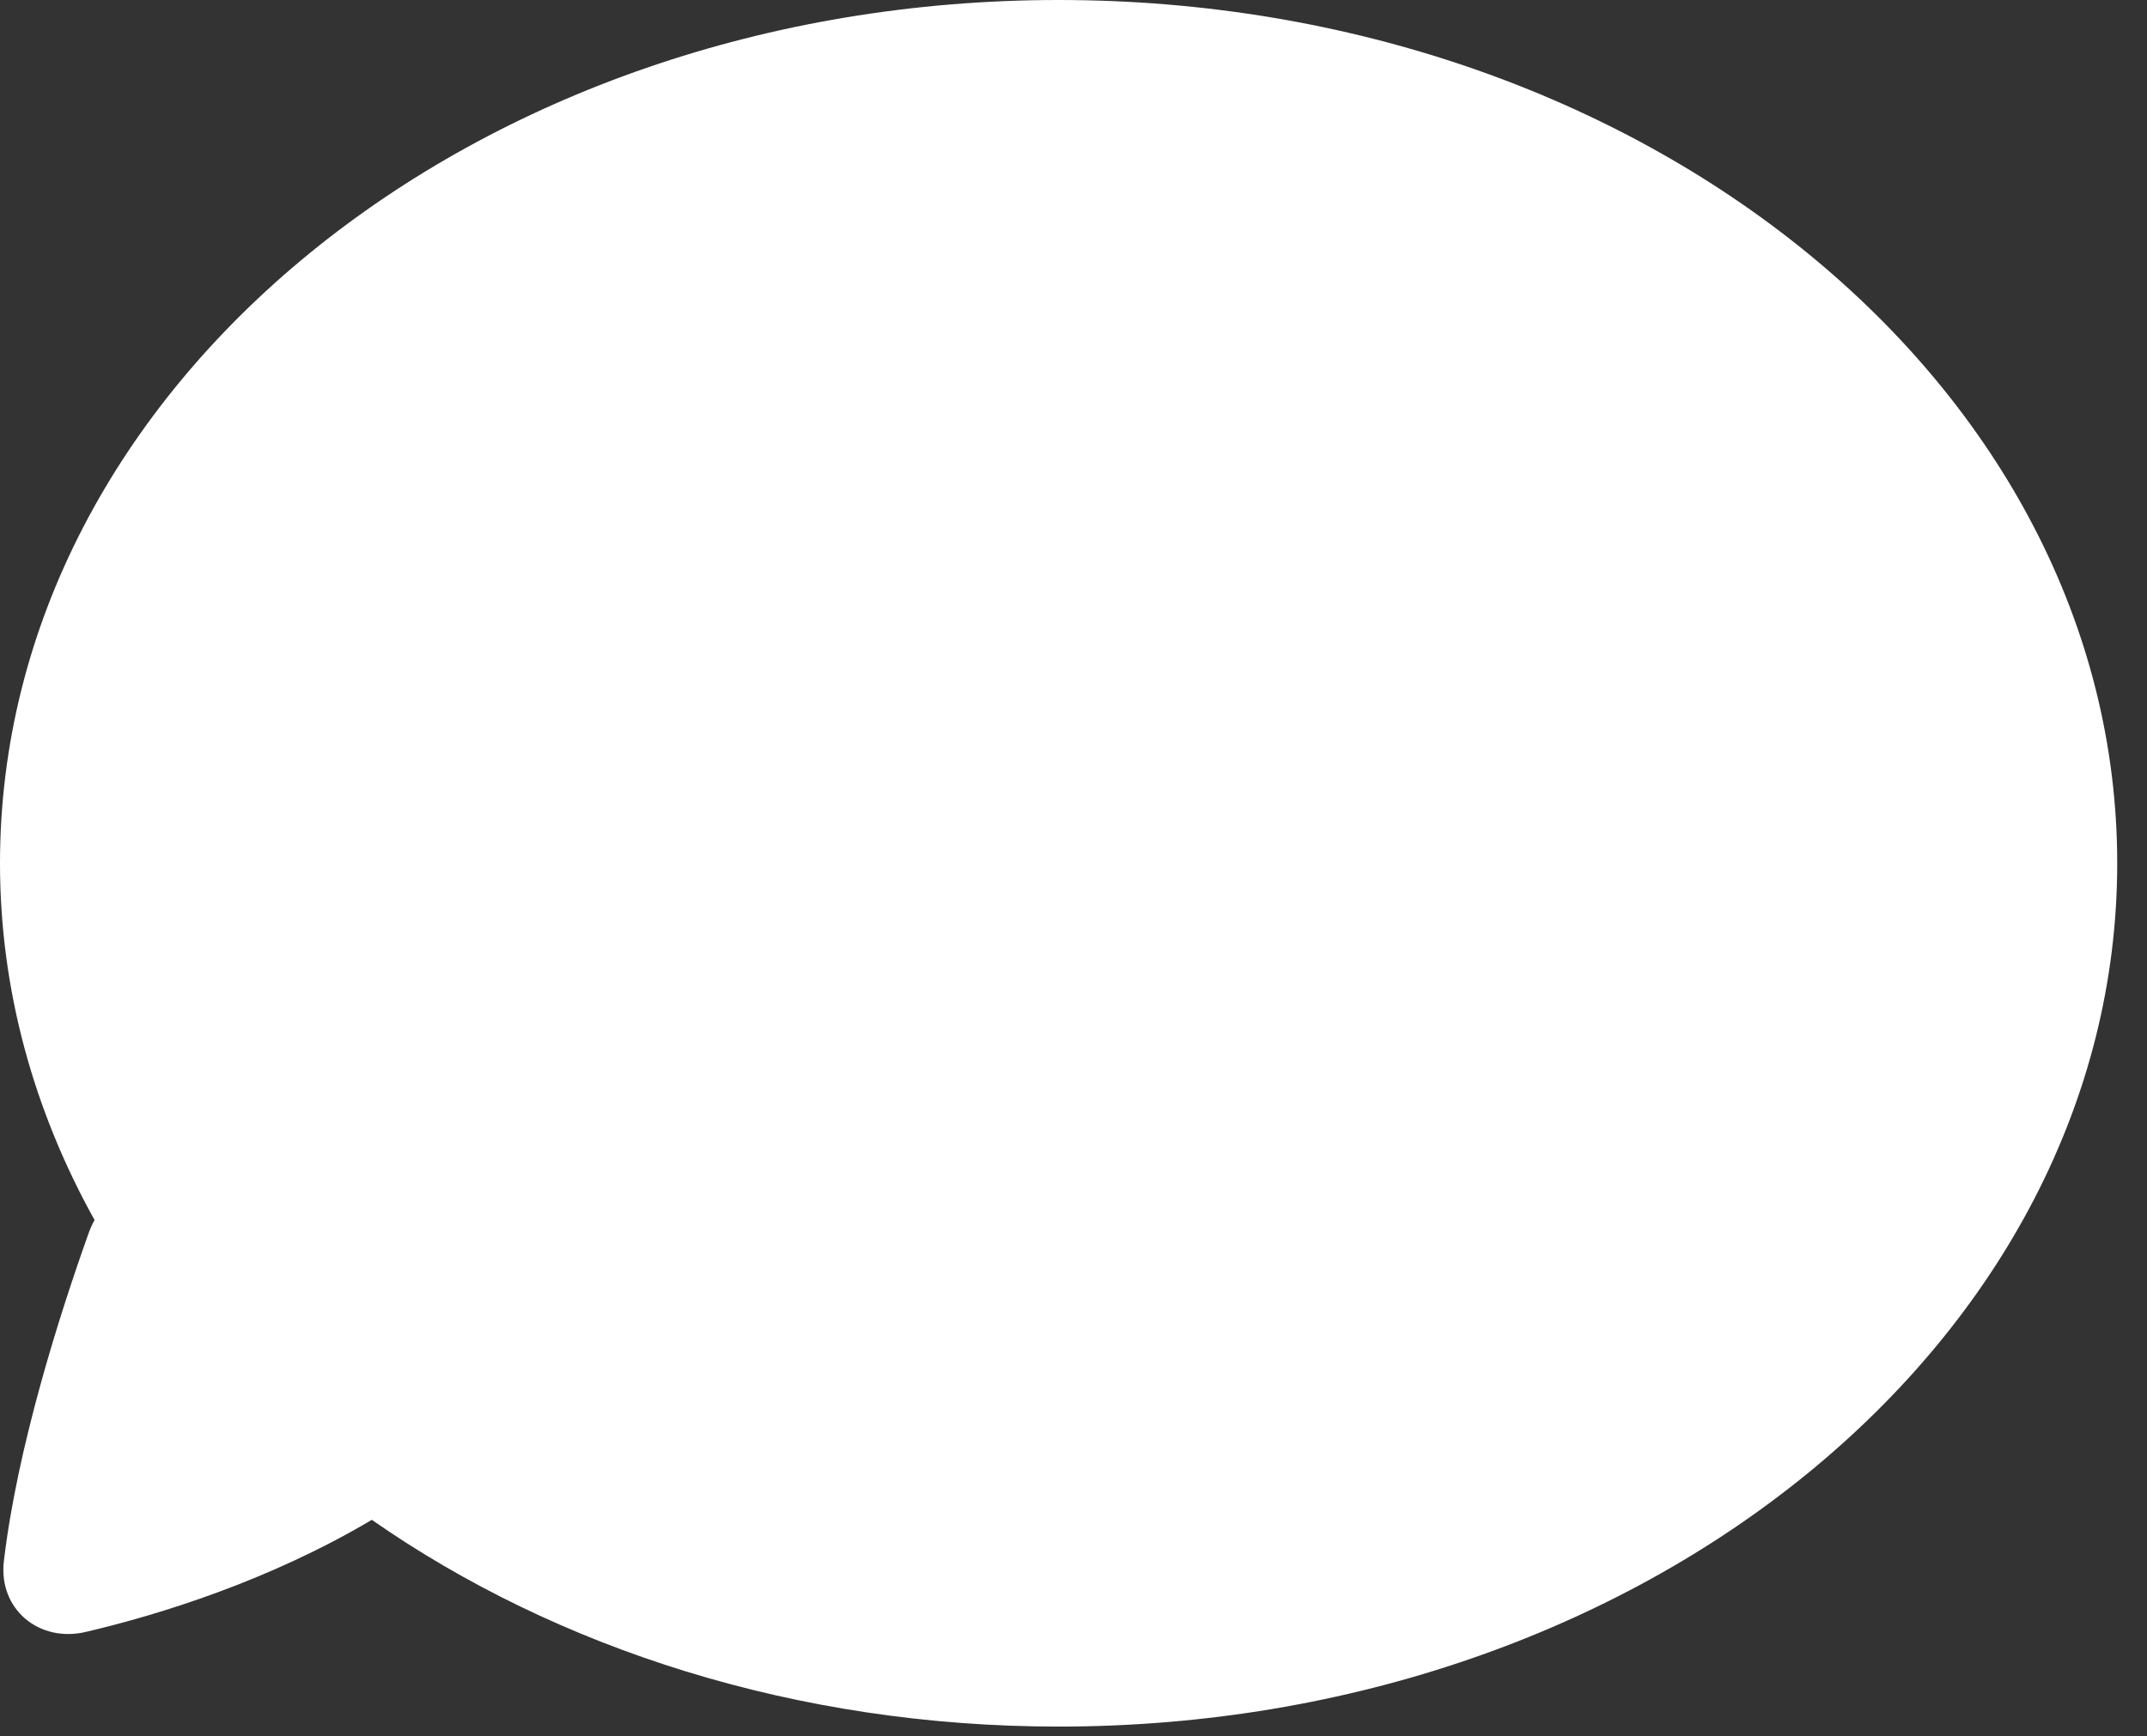 <?xml version="1.0" encoding="utf-8"?>
<!-- Generator: Adobe Illustrator 15.1.0, SVG Export Plug-In . SVG Version: 6.00 Build 0)  -->
<!DOCTYPE svg PUBLIC "-//W3C//DTD SVG 1.1//EN" "http://www.w3.org/Graphics/SVG/1.1/DTD/svg11.dtd">
<svg version="1.1" id="Layer_1" xmlns="http://www.w3.org/2000/svg" xmlns:xlink="http://www.w3.org/1999/xlink" x="0px" y="0px"
	 width="40.8px" height="33px" viewBox="0 0 40.8 33" enable-background="new 0 0 40.8 33" xml:space="preserve">
<rect x="0" y="0" width="40.8" height="33" fill="#333333" stroke="none"/>
<g>
	<g>
		<defs>
			<rect id="SVGID_1_" width="40.8" height="33"/>
		</defs>
		<clipPath id="SVGID_2_">
			<use xlink:href="#SVGID_1_"  overflow="visible"/>
		</clipPath>
		<path clip-path="url(#SVGID_2_)" fill="#FFFFFF" d="M20.117,0C9.008,0,0,7.347,0,16.41c0,2.418,0.648,4.715,1.797,6.781
			c-0.043,0.078-0.082,0.164-0.113,0.25c-0.563,1.578-1.356,4.082-1.61,6.23c-0.109,0.914,0.668,1.563,1.563,1.348
			c1.398-0.328,3.48-0.973,5.429-2.129c3.512,2.449,8.071,3.93,13.051,3.93c11.113,0,20.117-7.348,20.117-16.41
			C40.234,7.347,31.23,0,20.117,0L20.117,0z M20.117,0"/>
	</g>
</g>
</svg>

